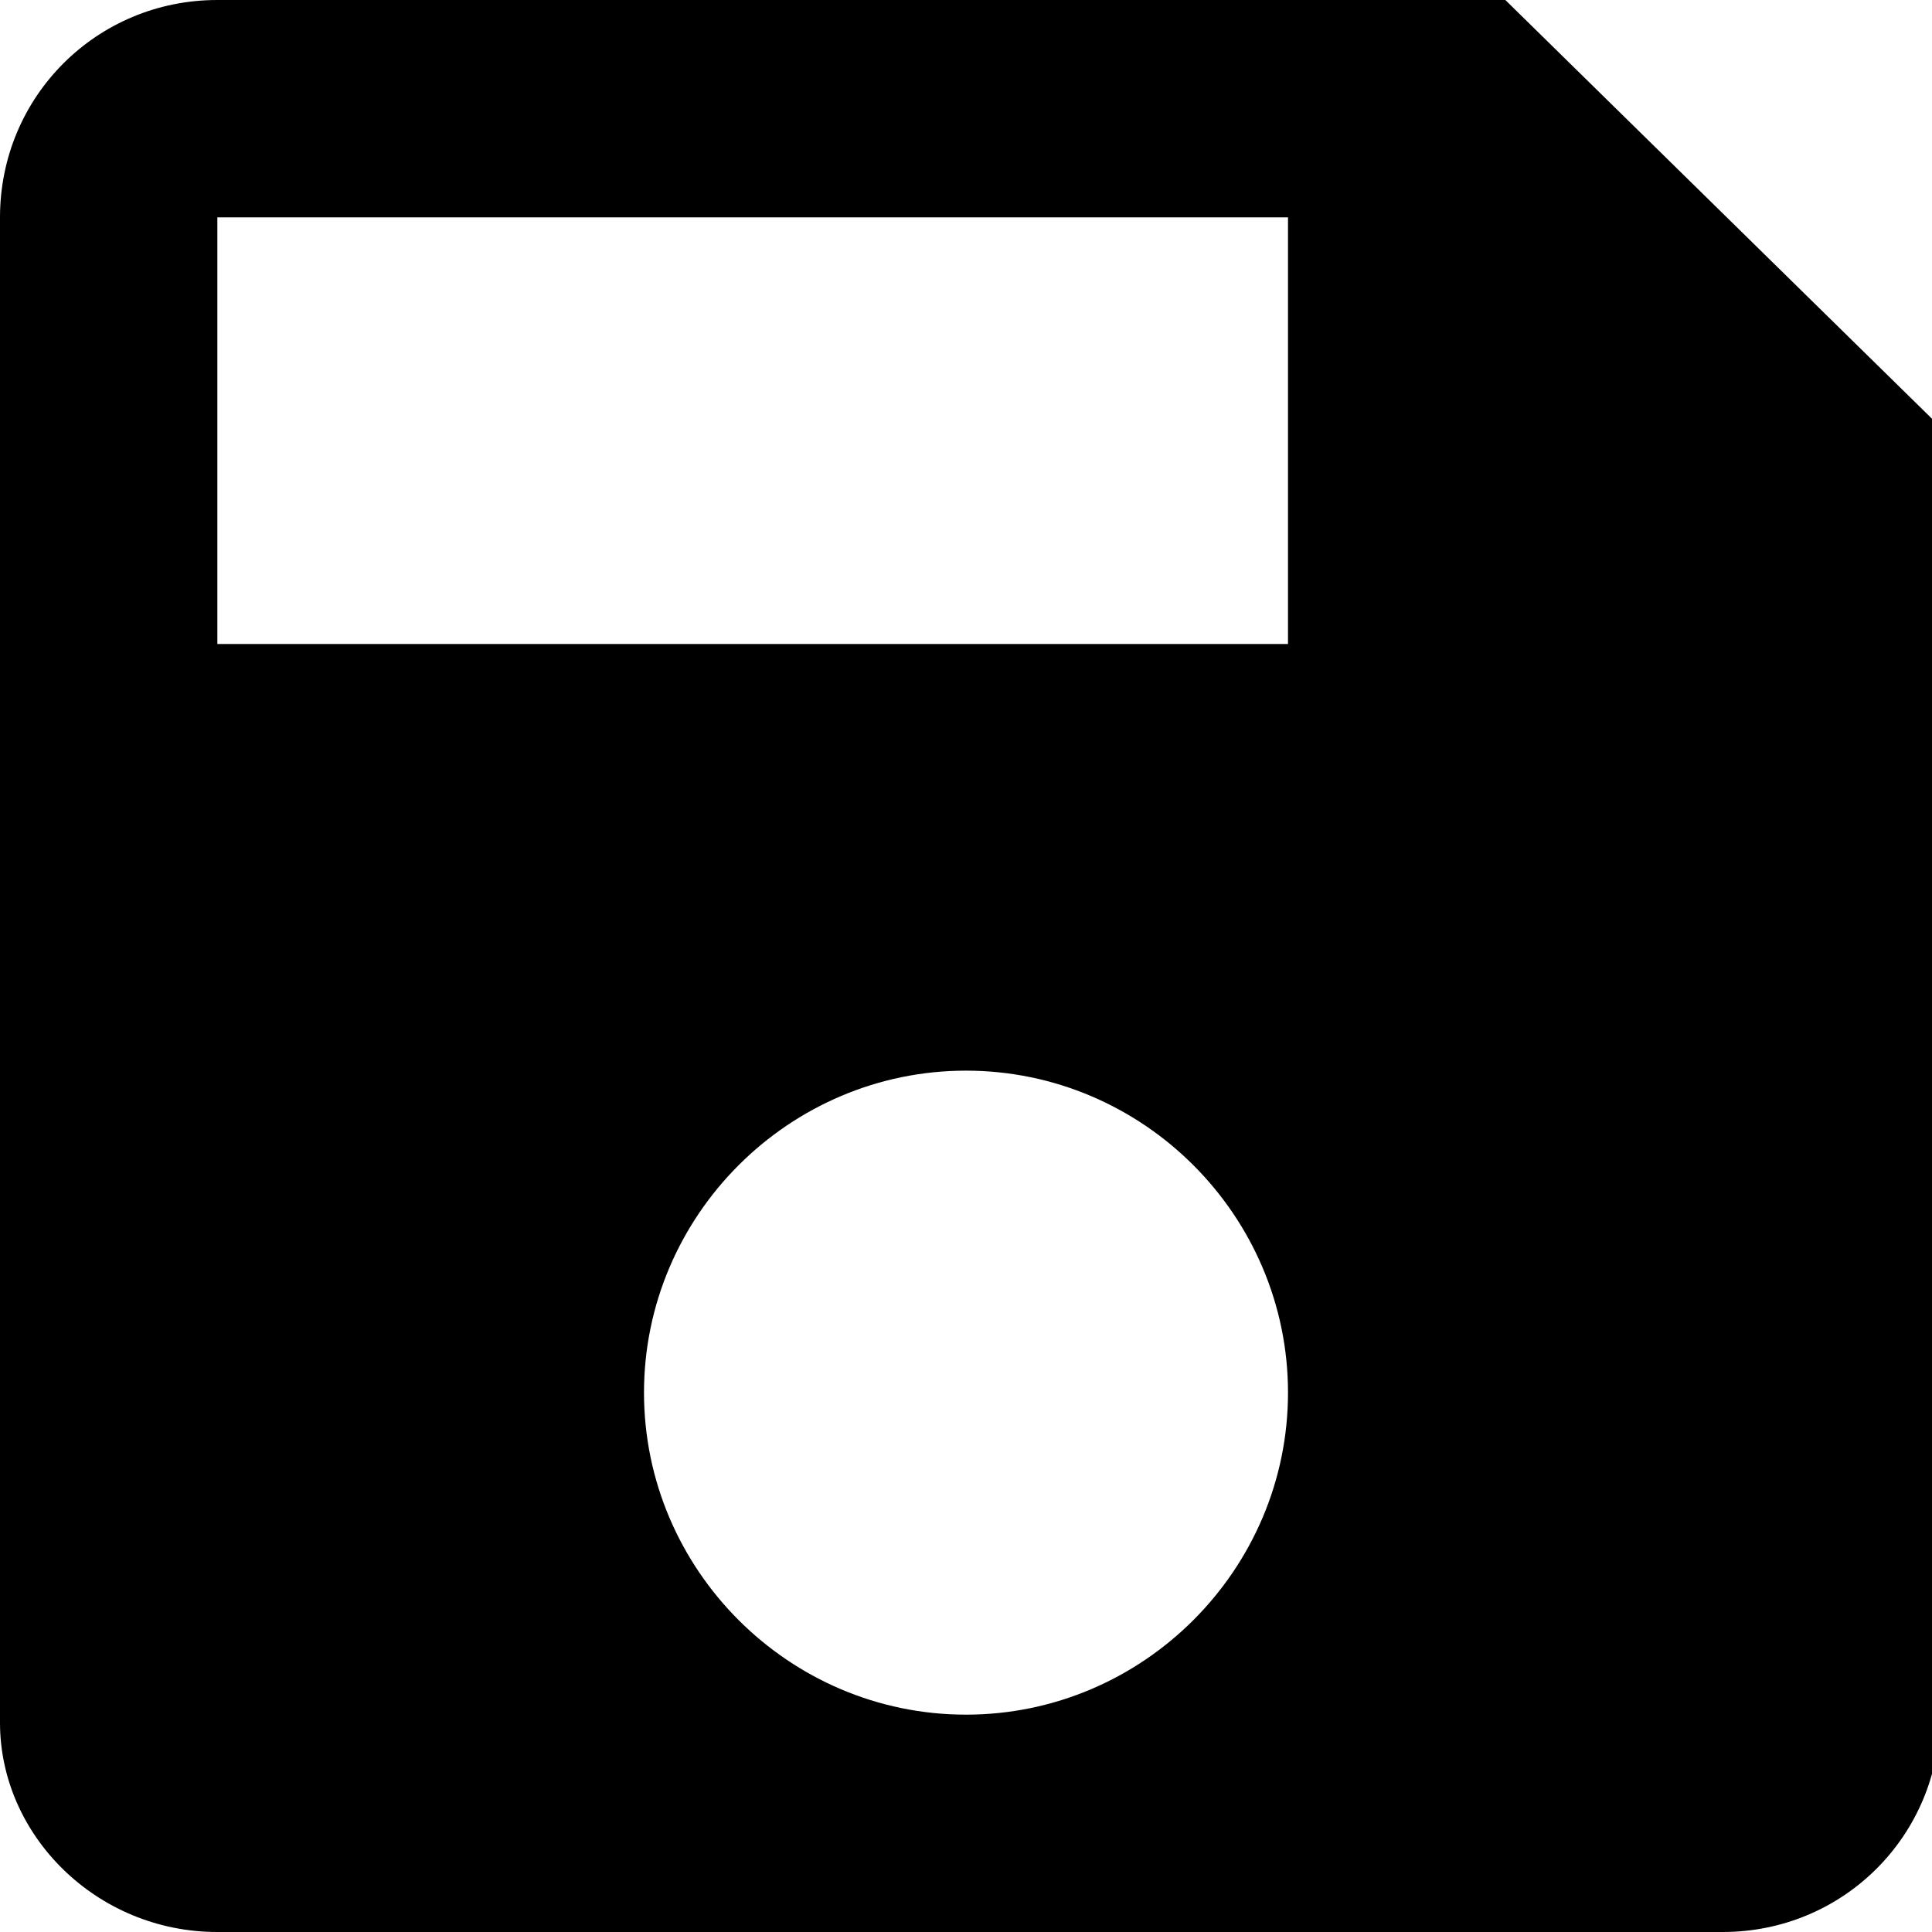 <?xml version="1.0" encoding="utf-8"?>
<!-- Generator: Adobe Illustrator 25.2.1, SVG Export Plug-In . SVG Version: 6.00 Build 0)  -->
<svg version="1.1" id="Layer_1" xmlns="http://www.w3.org/2000/svg" xmlns:xlink="http://www.w3.org/1999/xlink" x="0px" y="0px"
	 viewBox="0 0 24 24" style="enable-background:new 0 0 24 24;" xml:space="preserve">
<path d="M18.7,0h-16C1.2,0,0,1.2,0,2.7v18.7C0,22.8,1.2,24,2.7,24h18.7c1.5,0,2.7-1.2,2.7-2.7v-16L18.7,0z M12,21.3
	c-2.2,0-4-1.8-4-4s1.8-4,4-4s4,1.8,4,4S14.2,21.3,12,21.3z M16,8H2.7V2.7H16V8z"/>
</svg>
